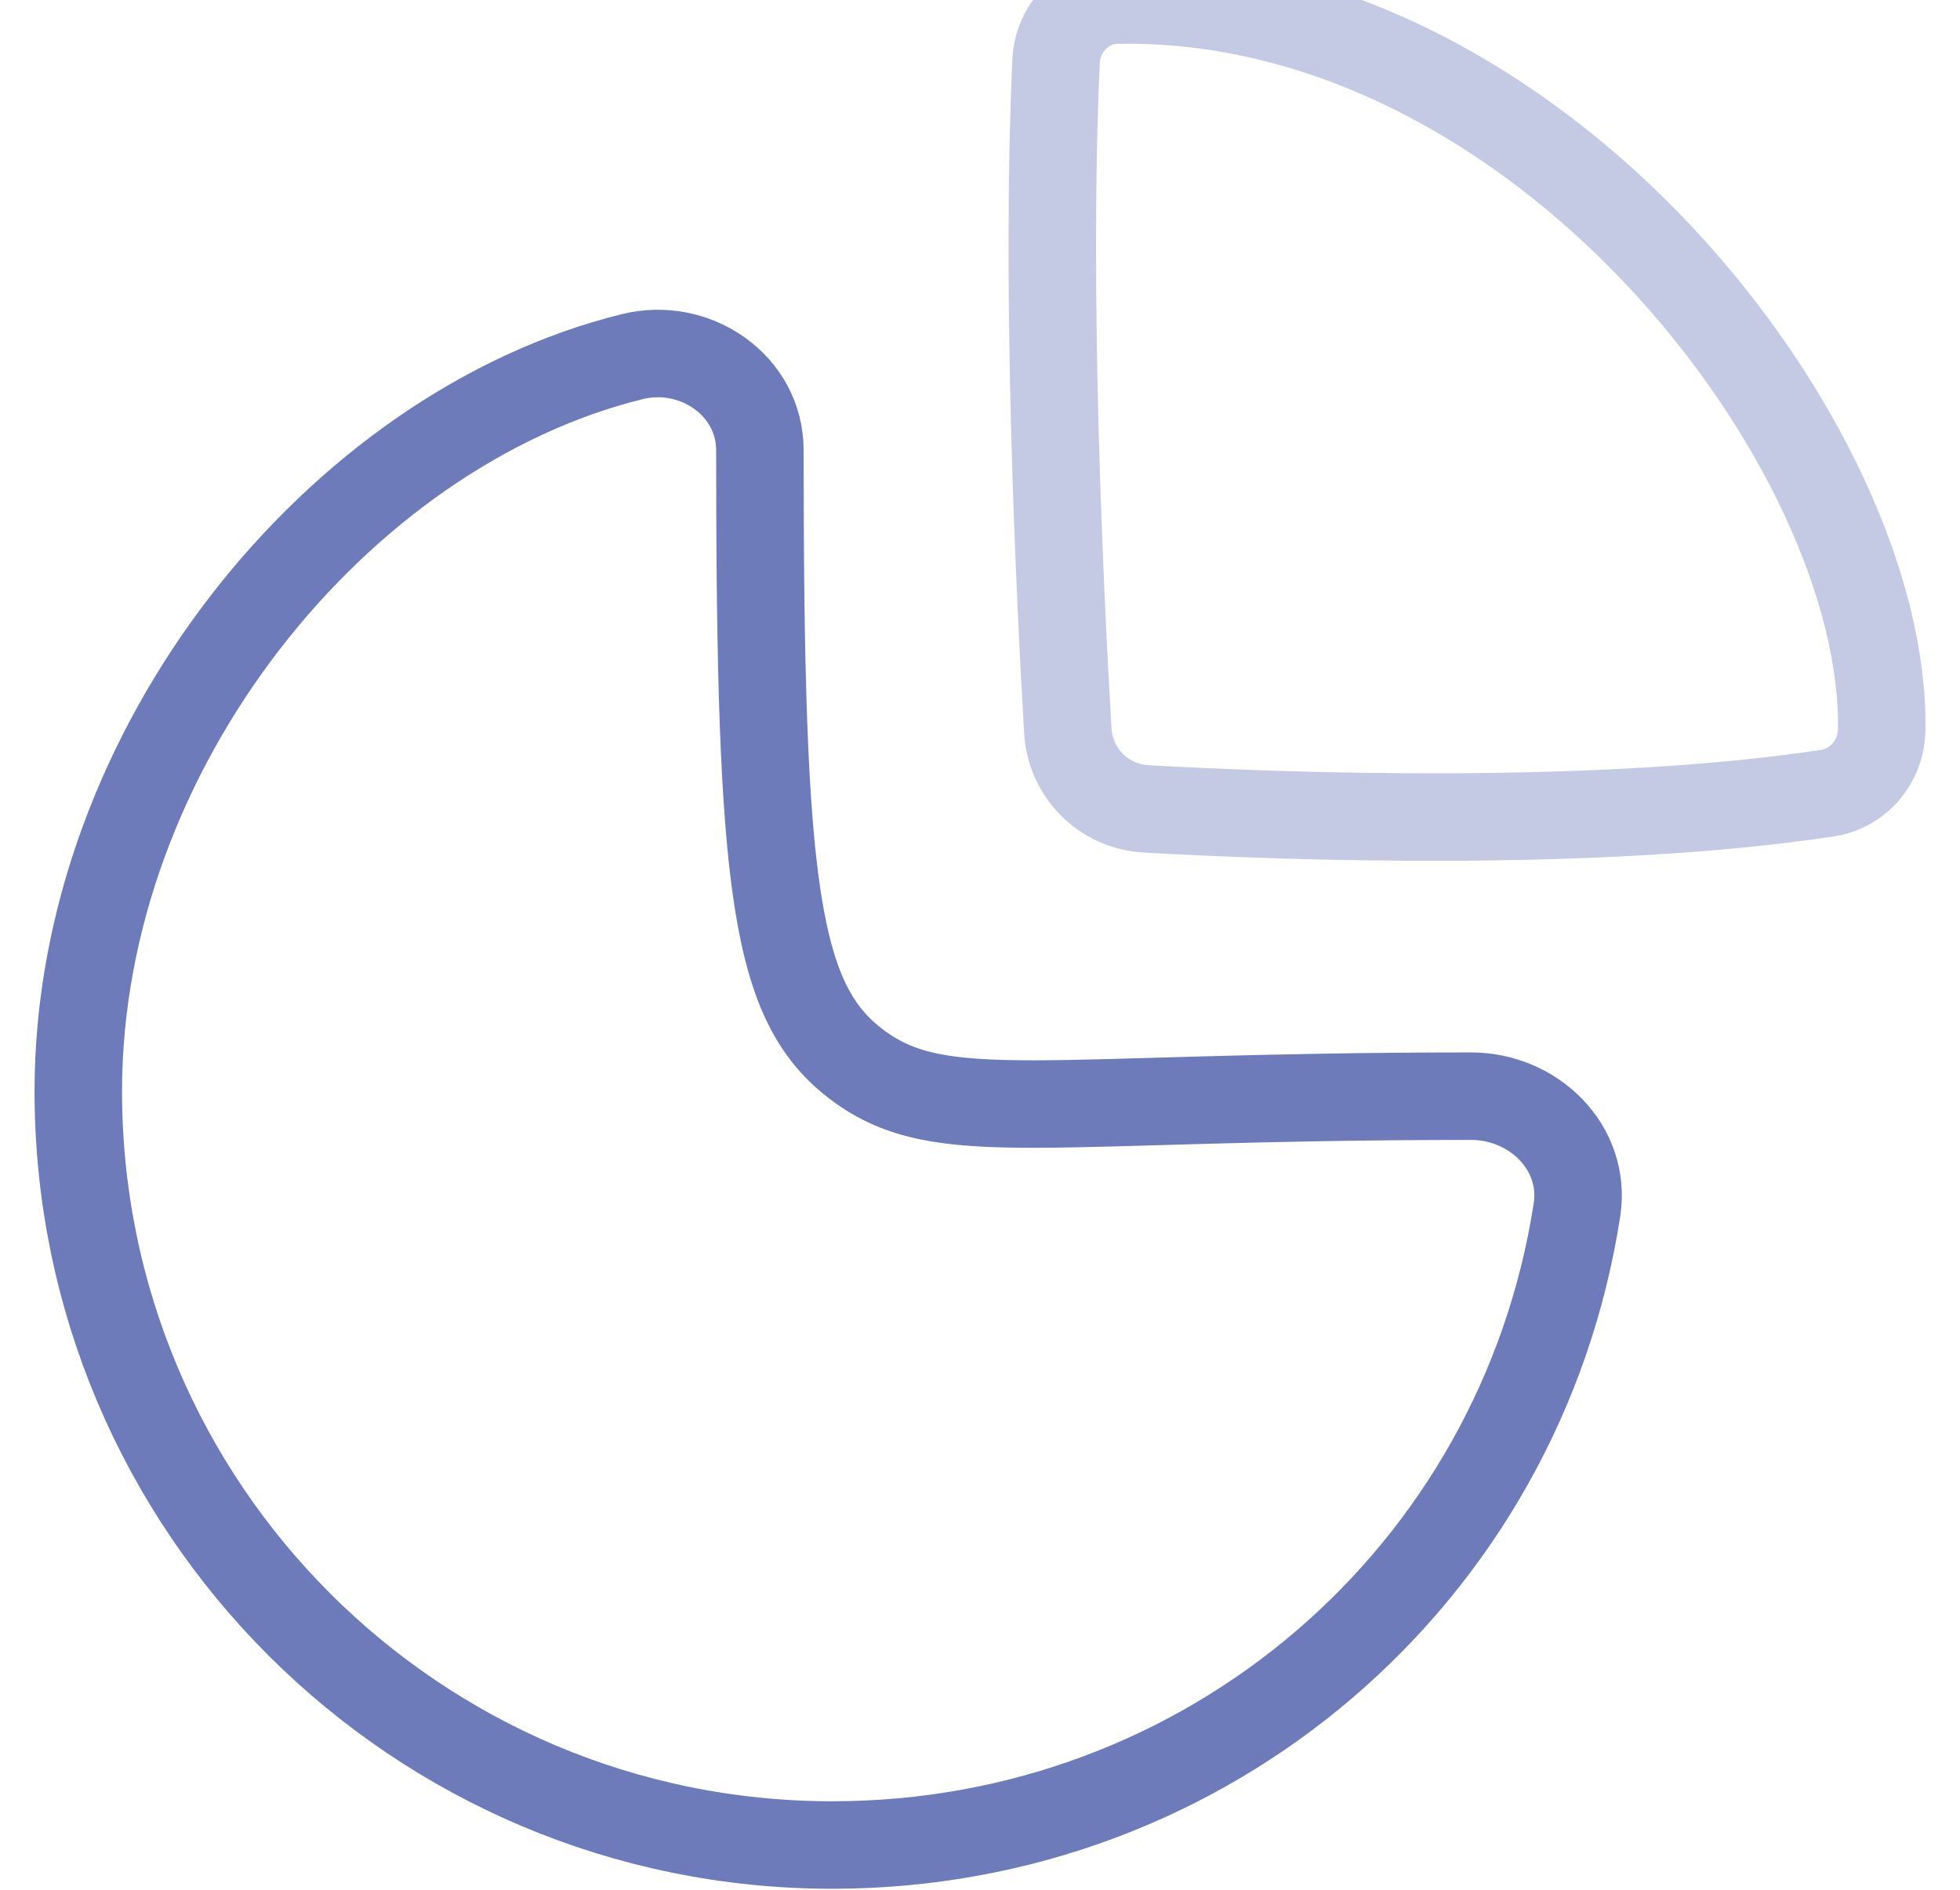 <svg width="56" height="54" viewBox="0 0 56 54" fill="none" xmlns="http://www.w3.org/2000/svg">
<path fill-rule="evenodd" clip-rule="evenodd" d="M42.032 31.323C43.825 31.323 45.33 32.803 45.056 34.573C43.447 44.988 34.531 52.721 23.778 52.721C11.88 52.721 2.237 43.078 2.237 31.183C2.237 21.383 9.682 12.255 18.064 10.191C19.865 9.746 21.711 11.013 21.711 12.867C21.711 25.43 22.133 28.68 24.519 30.448C26.904 32.215 29.71 31.323 42.032 31.323Z" stroke="#6D7BBA" stroke-width="2.5" stroke-linecap="round" stroke-linejoin="round"/>
<path opacity="0.4" fill-rule="evenodd" clip-rule="evenodd" d="M53.762 20.861C53.904 12.79 43.99 -0.221 31.908 0.003C30.968 0.02 30.216 0.803 30.174 1.74C29.869 8.376 30.28 16.977 30.509 20.875C30.579 22.089 31.533 23.043 32.744 23.113C36.752 23.342 45.665 23.655 52.207 22.665C53.096 22.531 53.748 21.759 53.762 20.861Z" stroke="#6D7BBA" stroke-width="2.5" stroke-linecap="round" stroke-linejoin="round"/>
</svg>
